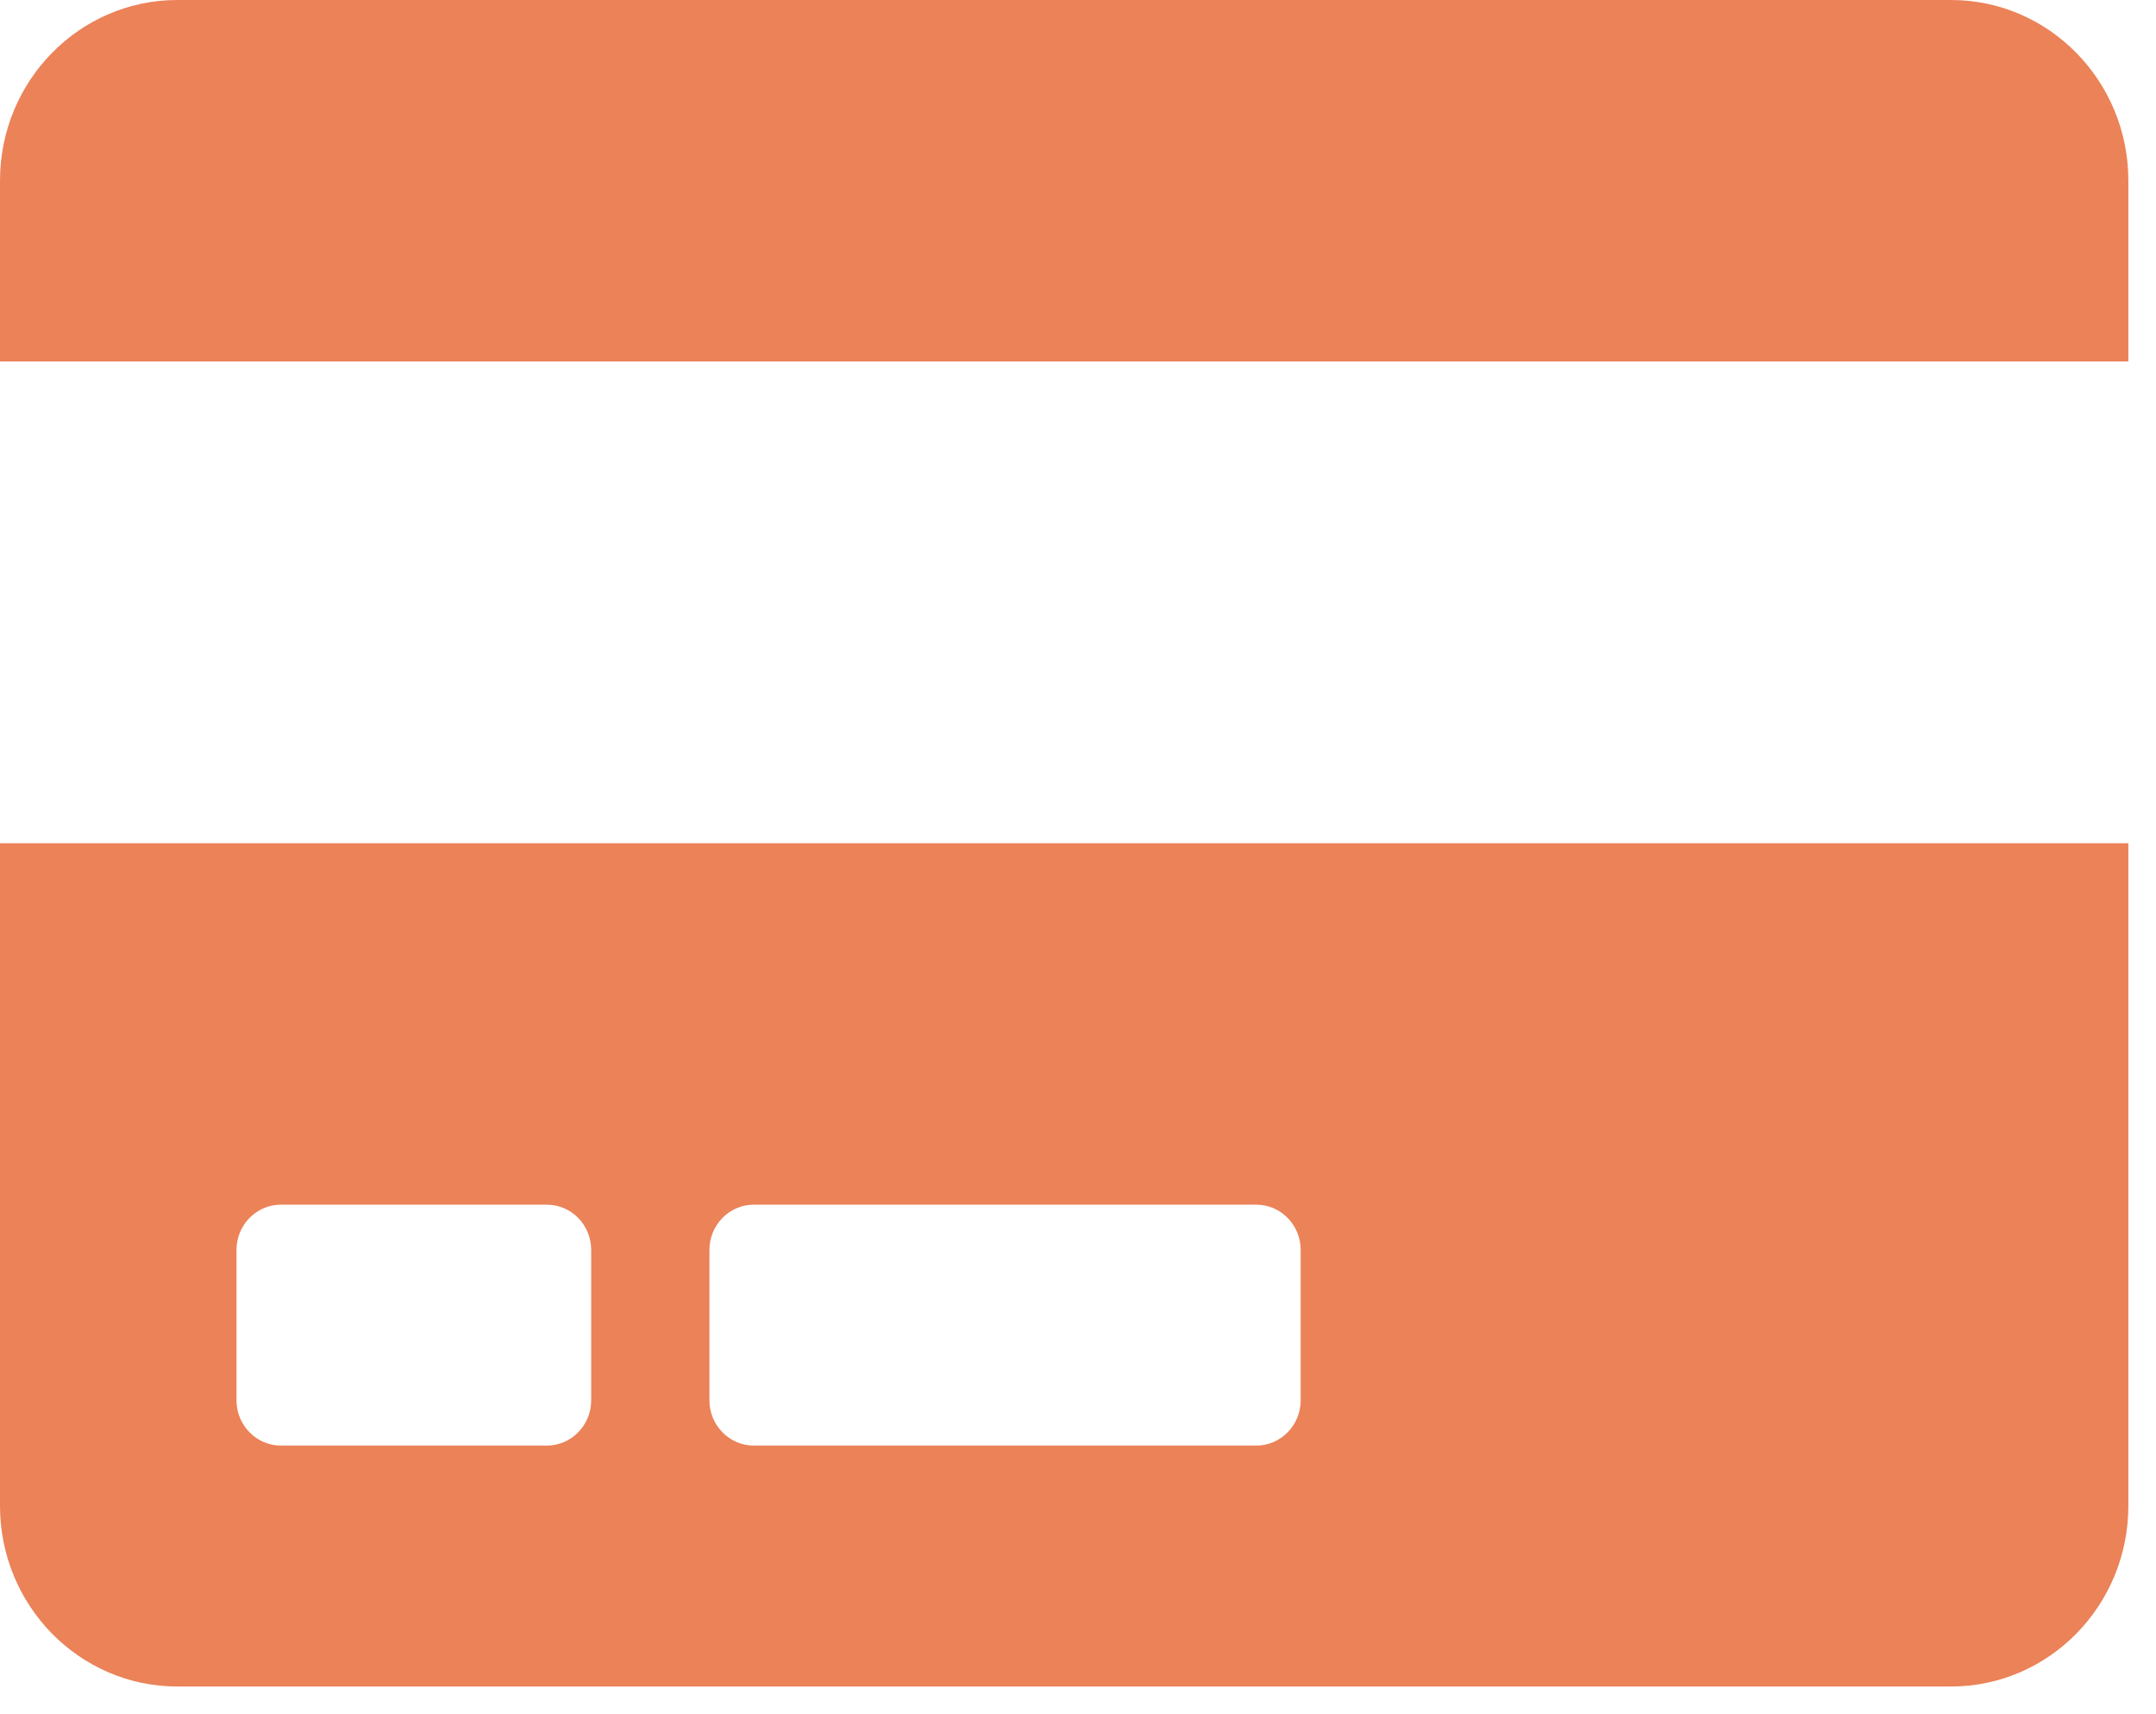 <svg width="39" height="31" viewBox="0 0 39 31" fill="none" xmlns="http://www.w3.org/2000/svg">
<path d="M0 27.232C0 29.036 1.437 30.5 3.208 30.5H35.292C37.063 30.5 38.5 29.036 38.5 27.232V15.25H0V27.232ZM12.833 22.603C12.833 22.153 13.194 21.786 13.635 21.786H22.726C23.167 21.786 23.528 22.153 23.528 22.603V25.326C23.528 25.775 23.167 26.143 22.726 26.143H13.635C13.194 26.143 12.833 25.775 12.833 25.326V22.603ZM4.278 22.603C4.278 22.153 4.639 21.786 5.08 21.786H9.892C10.334 21.786 10.694 22.153 10.694 22.603V25.326C10.694 25.775 10.334 26.143 9.892 26.143H5.08C4.639 26.143 4.278 25.775 4.278 25.326V22.603ZM38.5 3.268V6.536H0V3.268C0 1.464 1.437 -4.57764e-05 3.208 -4.57764e-05H35.292C37.063 -4.57764e-05 38.5 1.464 38.5 3.268Z" fill="#EB8258"/>
</svg>
